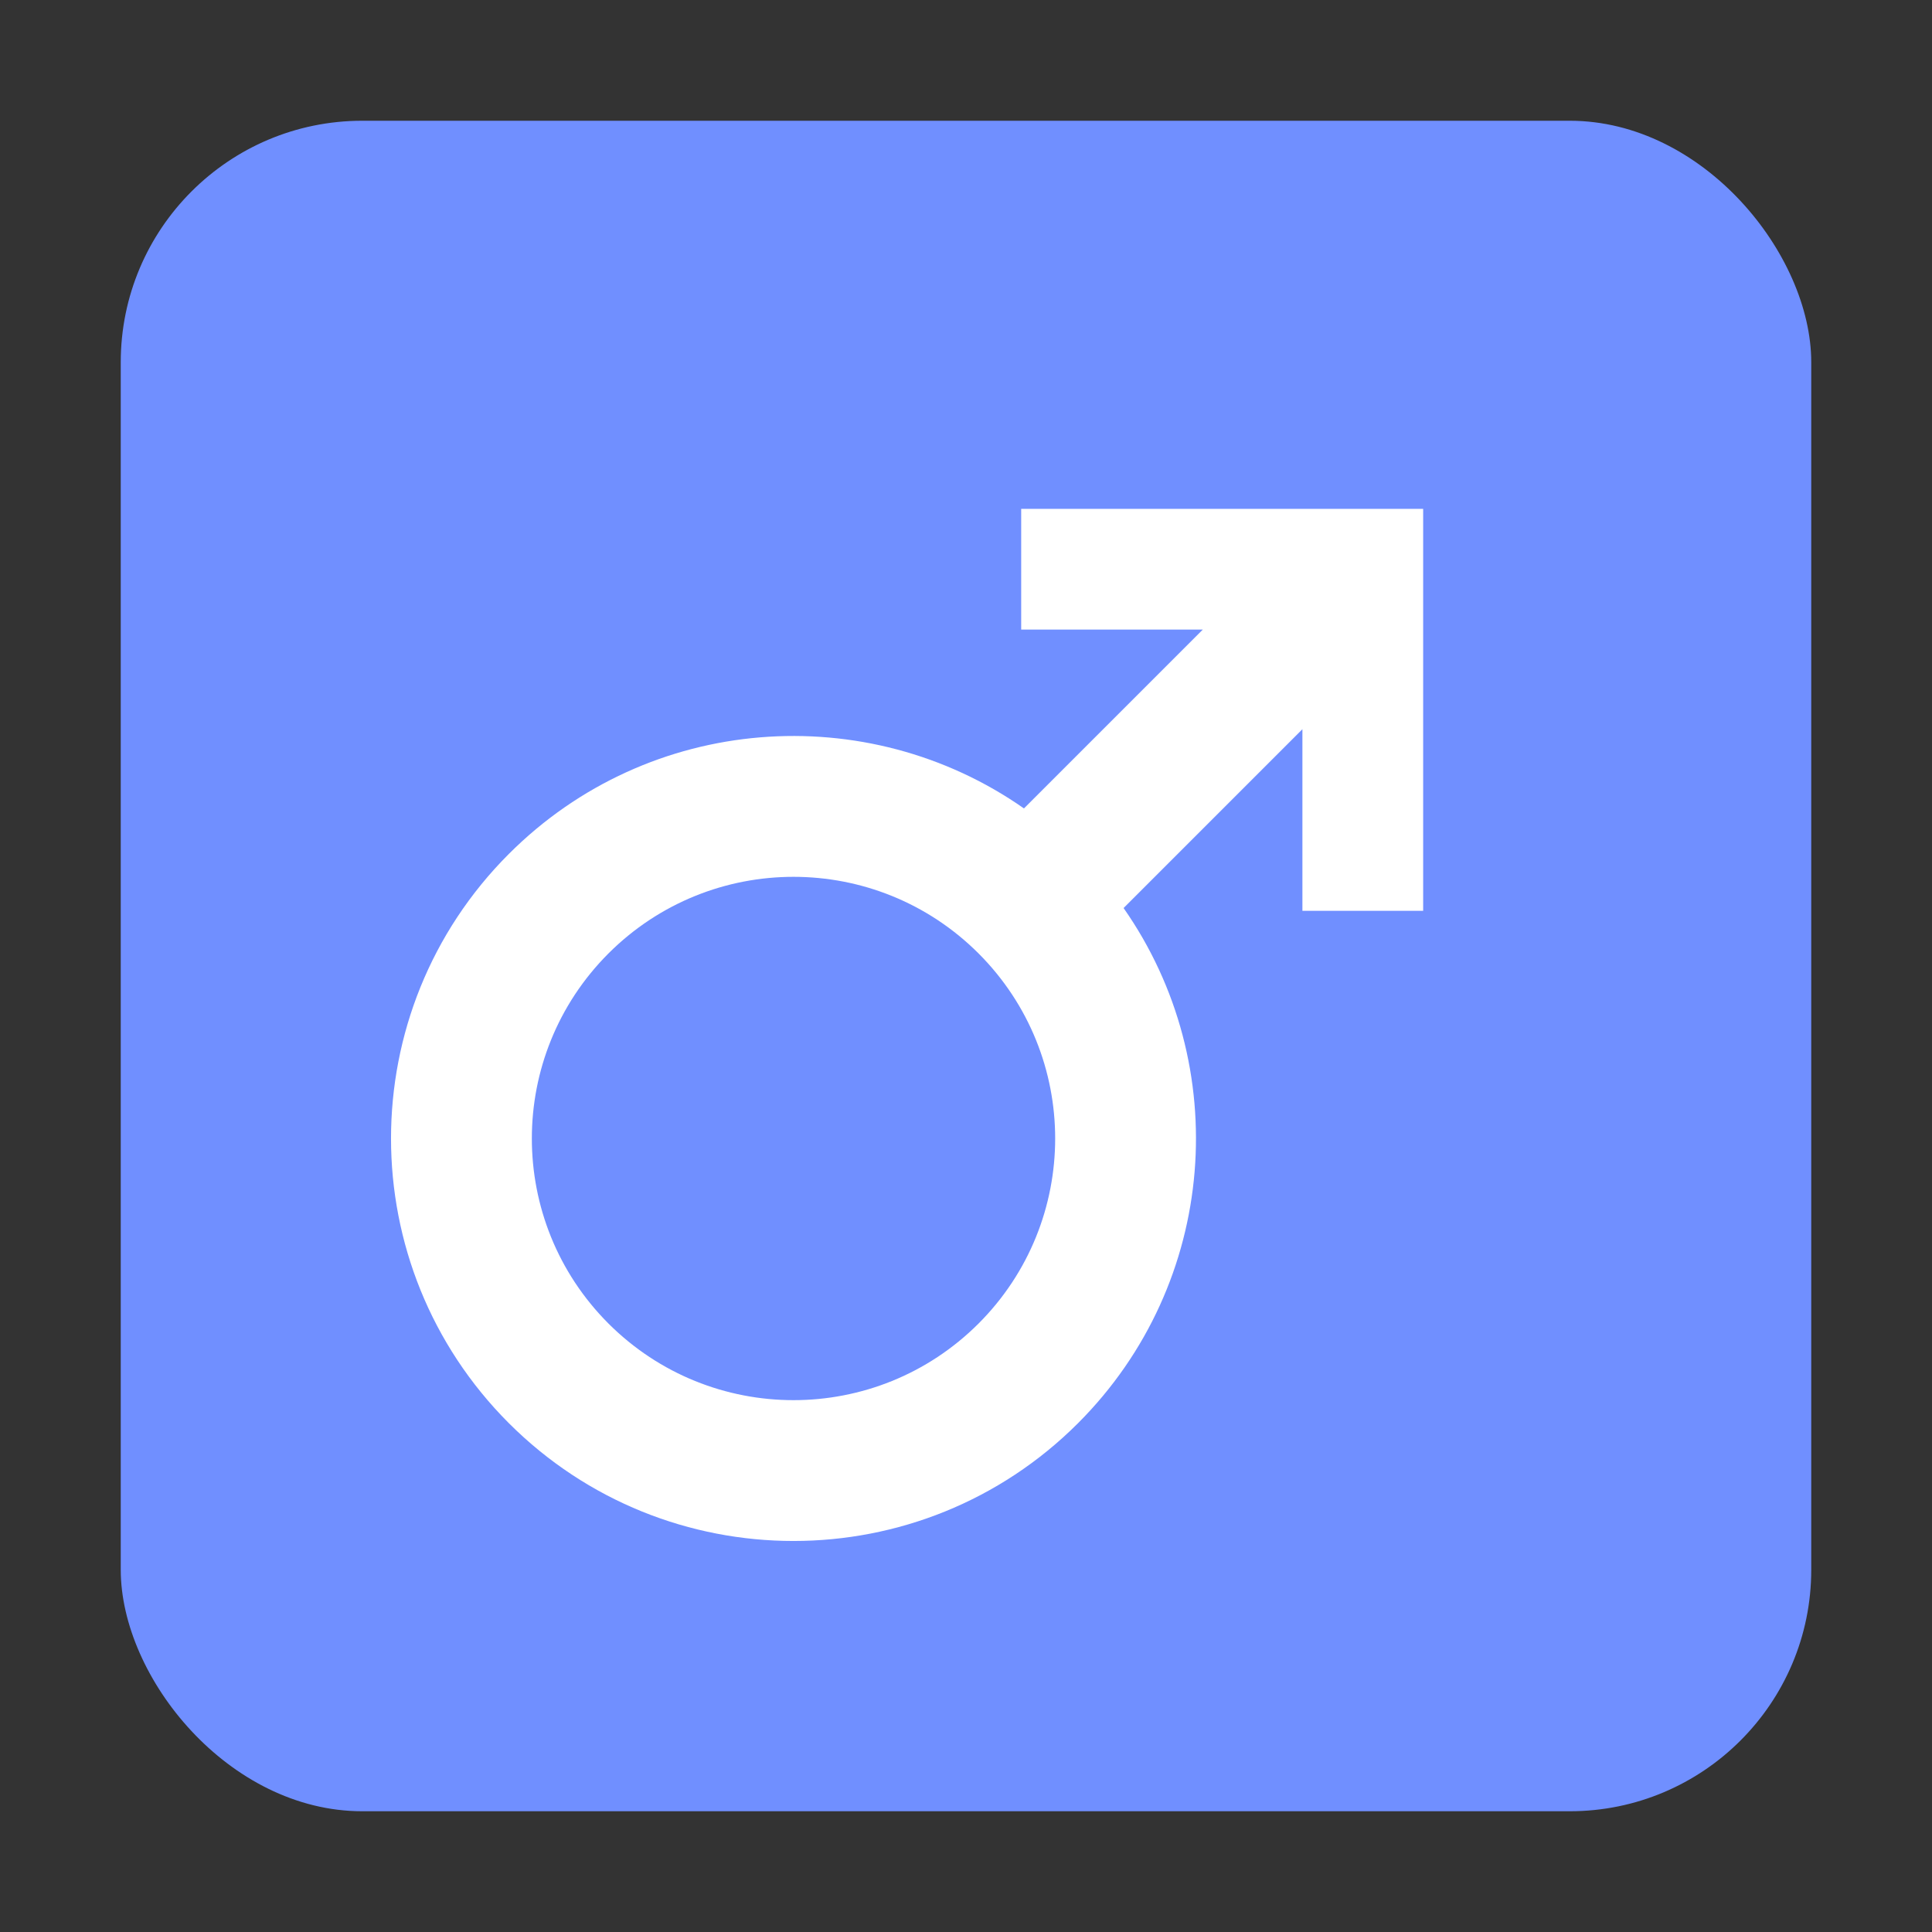 <svg width="16" height="16" viewBox="0 0 16 16" fill="none" xmlns="http://www.w3.org/2000/svg">
<rect x="0" y="0" width="16" height="16" fill="#333333" stroke="none"/>
<rect x="1" y="1" width="14" height="14" rx="2" fill="#708FFF"/>
<path fill-rule="evenodd" clip-rule="evenodd" d="M8.104 7.896C7.257 7.05 5.886 7.05 5.039 7.896C4.193 8.743 4.193 10.114 5.039 10.961C5.886 11.807 7.257 11.807 8.104 10.961C8.95 10.114 8.95 8.743 8.104 7.896ZM4.214 7.072C5.375 5.91 7.18 5.785 8.48 6.695L9.961 5.214L8.457 5.214L8.457 4.214L11.786 4.214L11.786 7.543L10.786 7.543L10.786 6.039L9.305 7.52C10.215 8.82 10.089 10.624 8.928 11.786C7.627 13.087 5.516 13.087 4.214 11.786C2.913 10.484 2.913 8.373 4.214 7.072Z" fill="white"/>
</svg>
